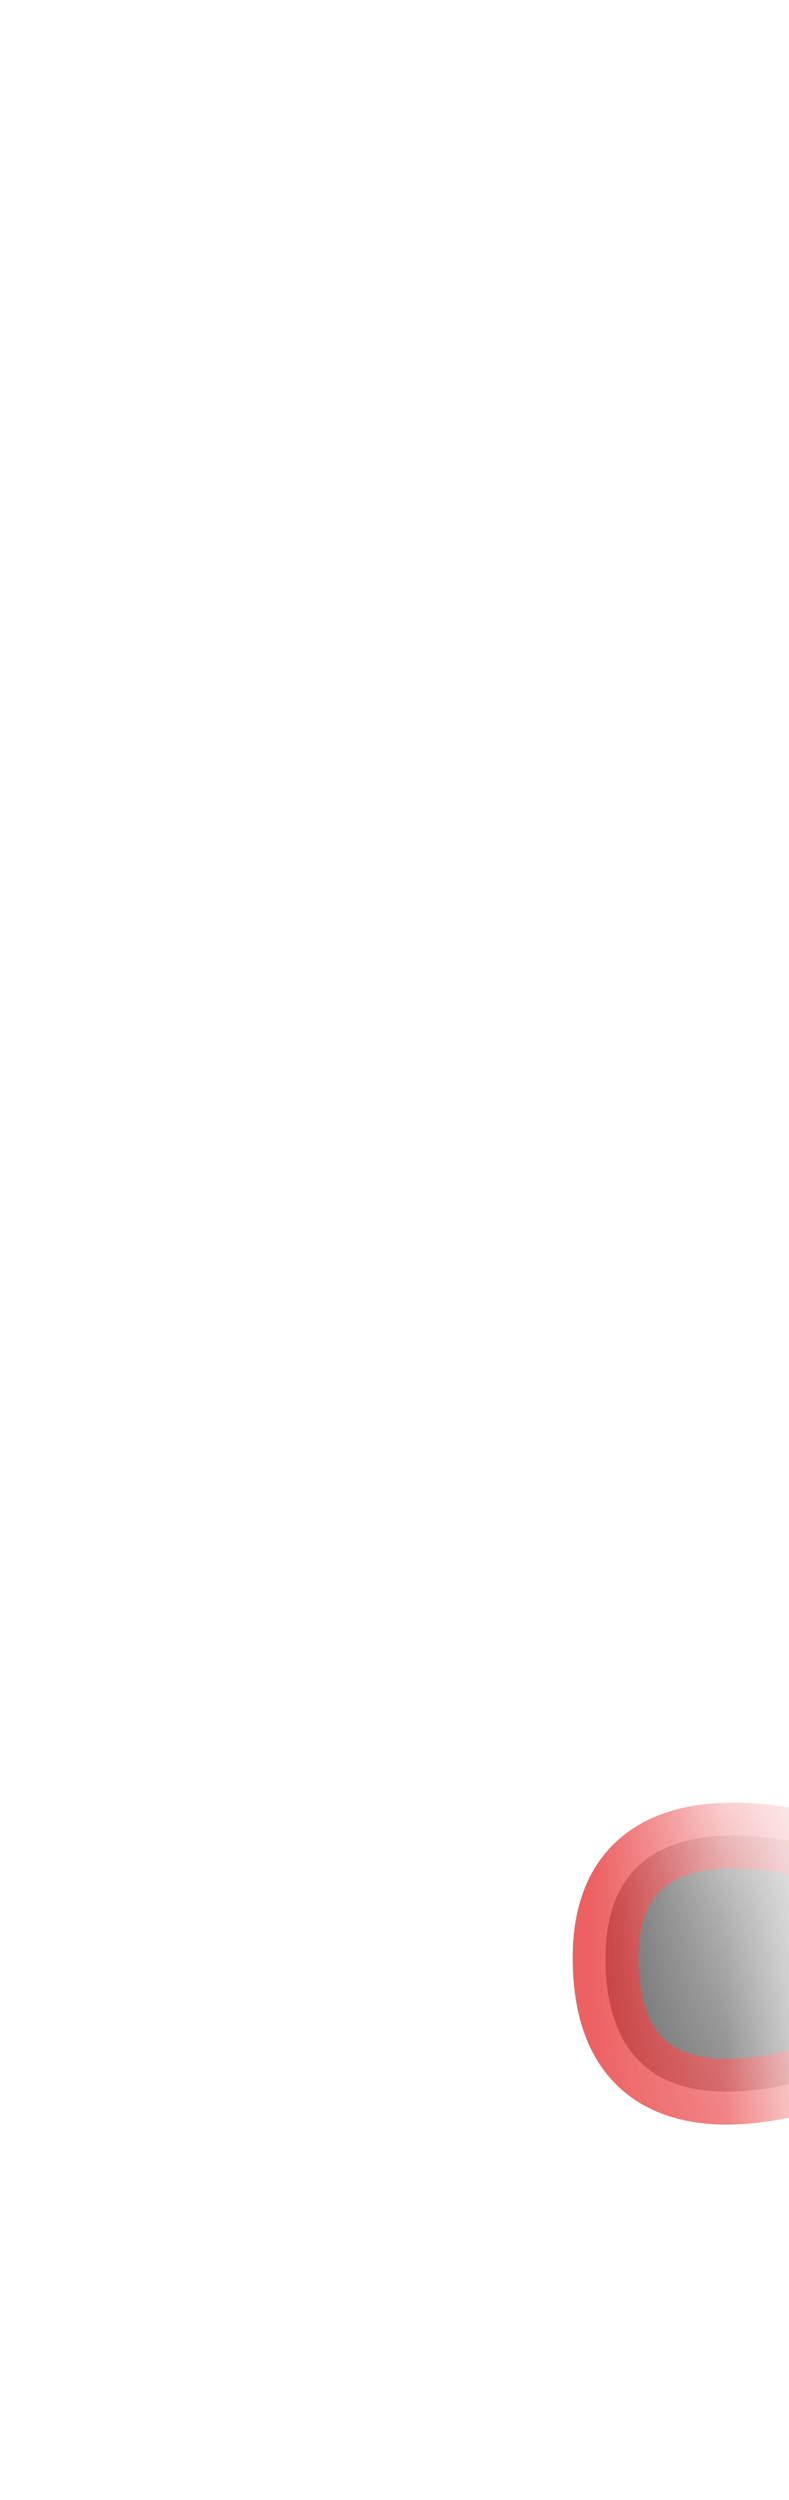 <svg width="6" height="19" viewBox="0 0 6 19" fill="none" xmlns="http://www.w3.org/2000/svg">
<mask id="mask0_289_10635" style="mask-type:luminance" maskUnits="userSpaceOnUse" x="0" y="11" width="6" height="8">
<path d="M1.346 12.55C0.356 13.94 0.146 15.41 0.536 16.94C0.666 17.47 1.106 17.88 1.646 17.99C2.546 18.17 3.766 18.08 4.956 18.01C5.996 18.01 5.986 17.29 5.866 16.58C5.766 15.44 5.546 14.33 5.196 13.25C5.106 12.96 4.956 12.7 4.756 12.47C4.586 12.27 4.366 12.11 4.126 11.99C3.206 11.56 2.286 11.75 1.356 12.55H1.346Z" fill="white"/>
</mask>
<g mask="url(#mask0_289_10635)">
<path opacity="0.75" d="M6.675 15.61C6.675 15.61 4.605 16.61 4.605 14.88C4.605 13.35 6.655 14.17 6.655 14.17L6.675 15.6V15.61Z" fill="#3A3A3A" stroke="#E62C2F" stroke-width="0.5" stroke-linecap="round" stroke-linejoin="round"/>
</g>
</svg>
